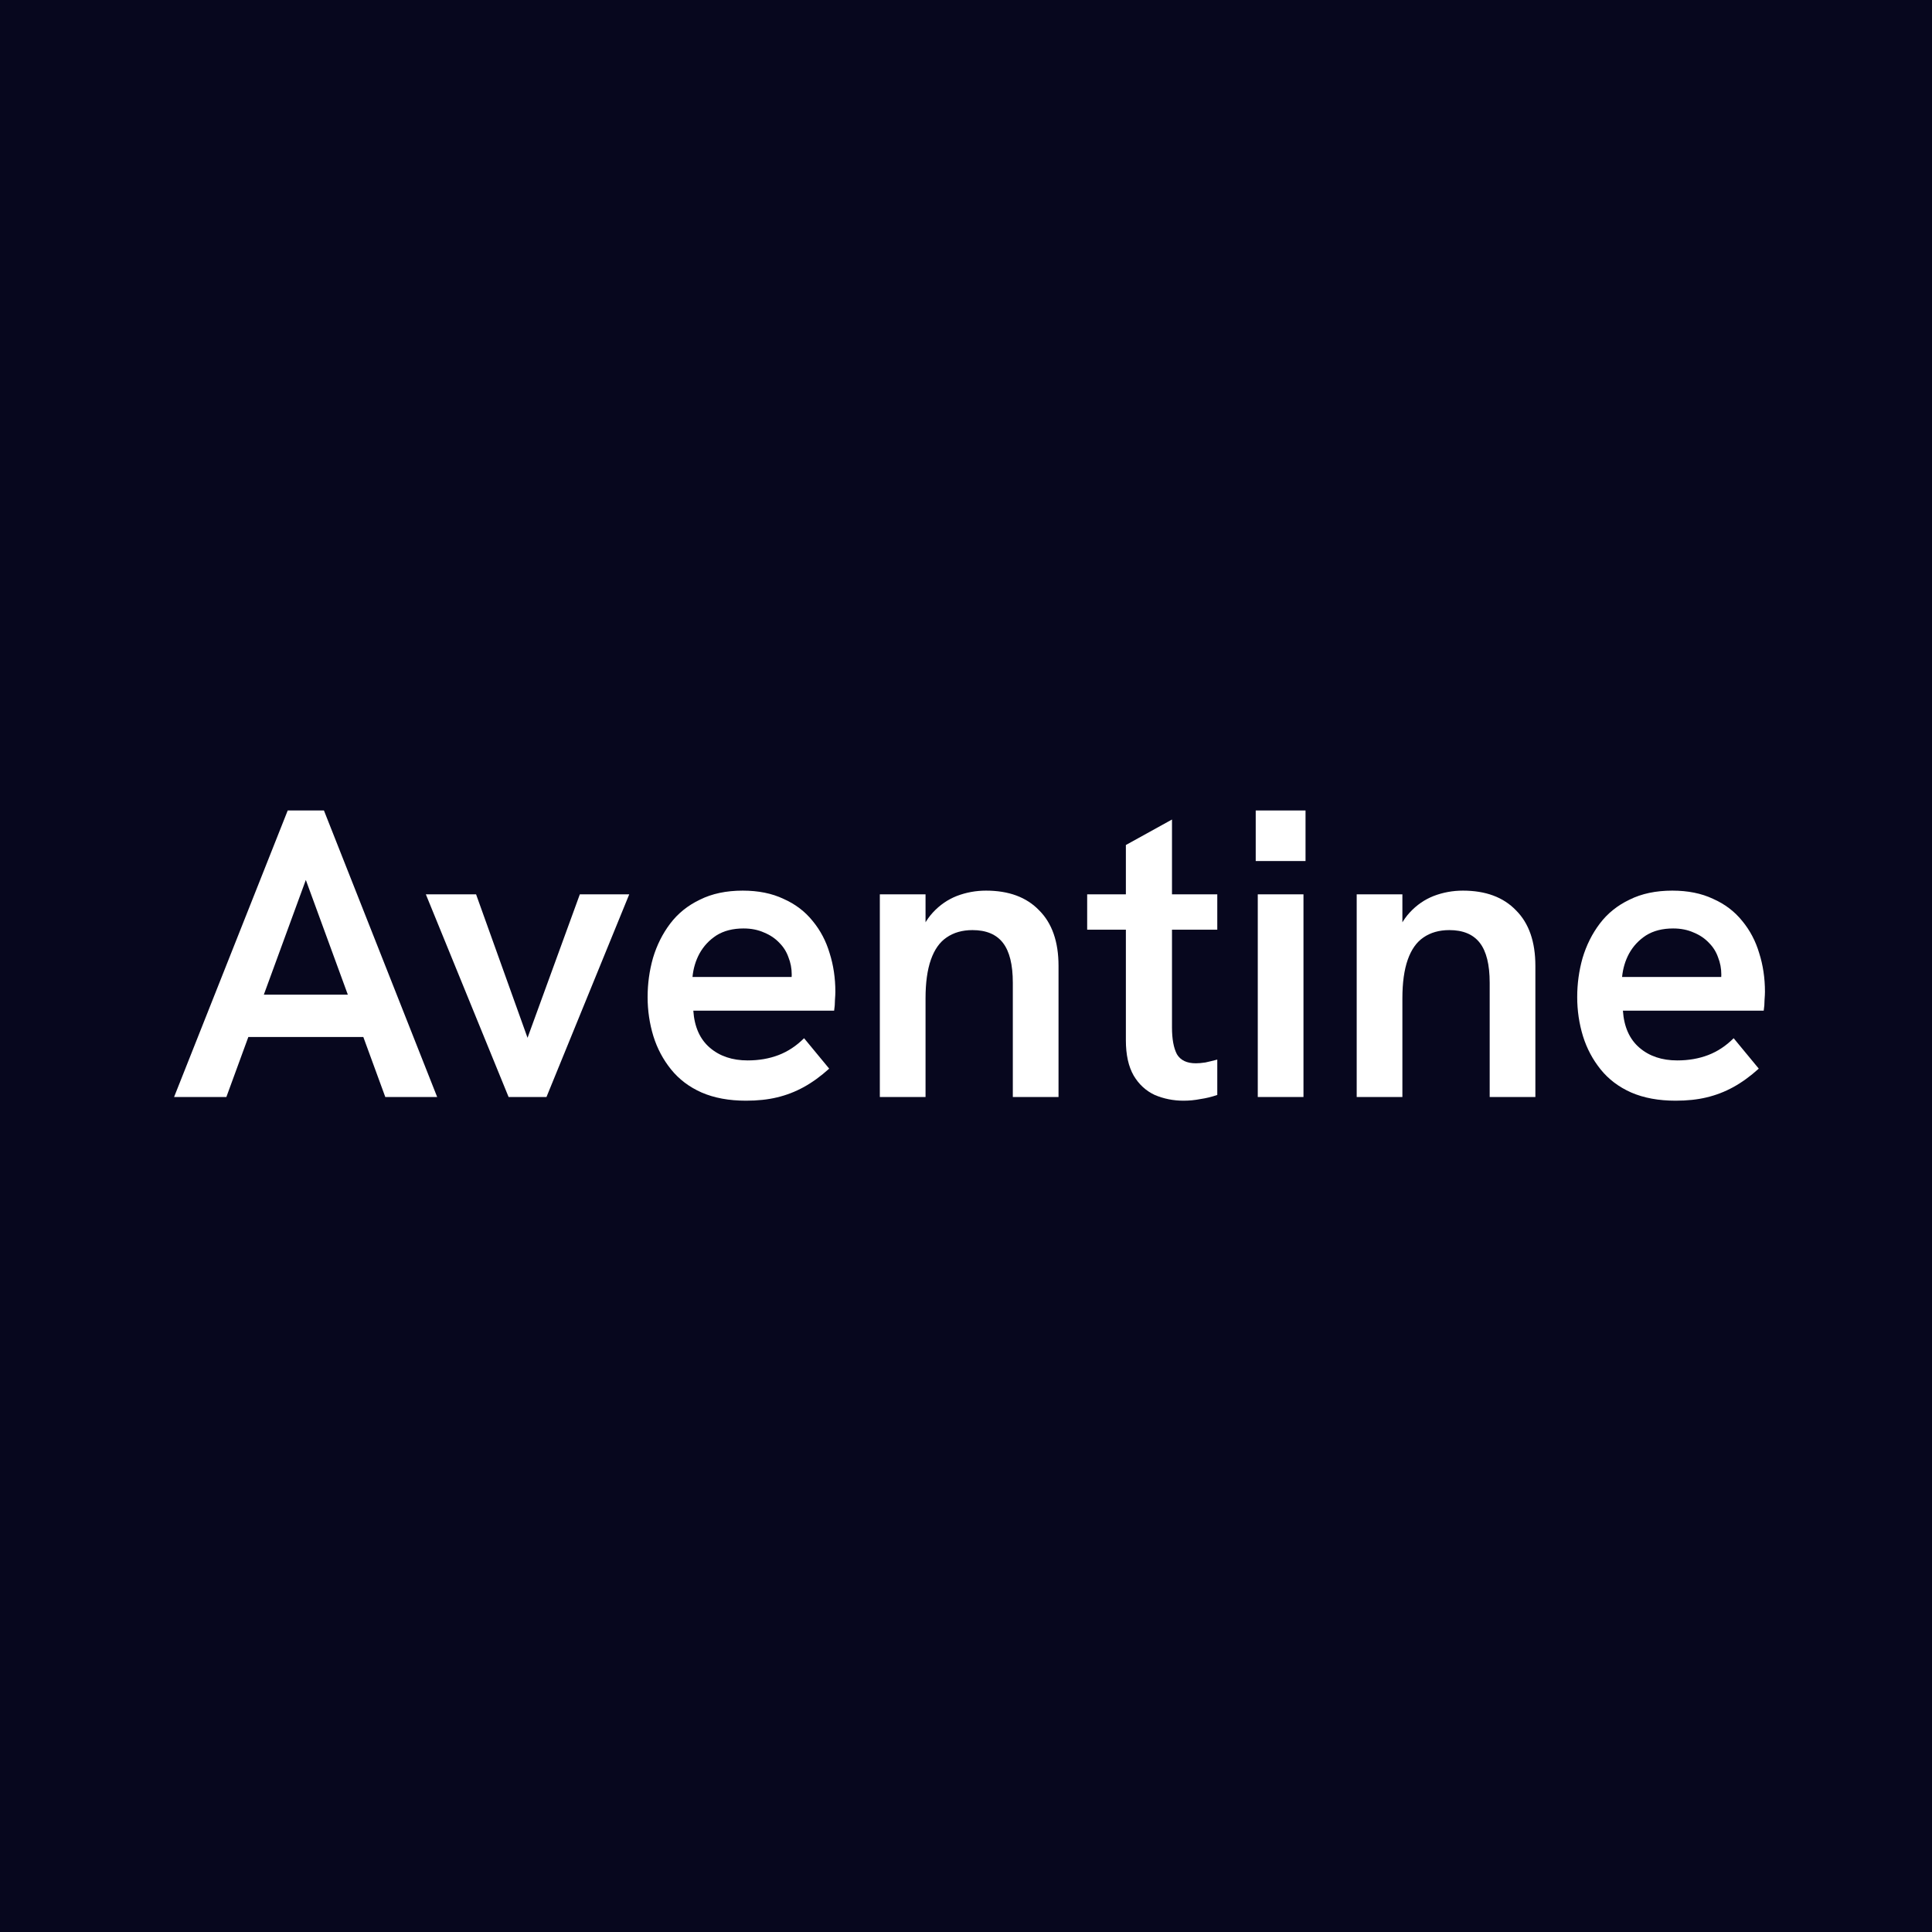 <svg width="192" height="192" viewBox="0 0 192 192" fill="none" xmlns="http://www.w3.org/2000/svg">
<rect width="192" height="192" fill="#07071E"/>
<path d="M17.3 109.019L28.593 80.544H32.193L43.445 109.019H38.29L30.393 87.448L22.496 109.019H17.3ZM24.337 103.054L25.81 98.846H34.935L36.49 103.054H24.337Z" fill="white"/>
<path d="M50.544 109.019L42.32 88.878H47.312L52.426 103.136L57.623 88.878H62.533L54.308 109.019H50.544Z" fill="white"/>
<path d="M74.138 109.386C72.447 109.386 70.974 109.114 69.72 108.569C68.492 108.025 67.483 107.262 66.692 106.282C65.901 105.301 65.314 104.198 64.932 102.972C64.55 101.72 64.359 100.426 64.359 99.091C64.359 97.757 64.537 96.463 64.891 95.21C65.273 93.93 65.846 92.786 66.61 91.779C67.374 90.771 68.356 89.981 69.556 89.409C70.756 88.81 72.174 88.51 73.811 88.51C75.366 88.51 76.716 88.783 77.862 89.327C79.035 89.845 80.003 90.58 80.767 91.534C81.531 92.46 82.09 93.522 82.445 94.72C82.826 95.918 83.017 97.198 83.017 98.56C83.017 98.751 83.004 99.023 82.977 99.377C82.977 99.731 82.949 100.085 82.895 100.44H68.901C69.01 102.046 69.556 103.272 70.538 104.116C71.52 104.961 72.775 105.383 74.302 105.383C75.421 105.383 76.444 105.206 77.371 104.852C78.298 104.498 79.144 103.939 79.908 103.177L82.404 106.2C81.558 106.962 80.712 107.575 79.867 108.038C79.021 108.501 78.135 108.842 77.207 109.06C76.307 109.277 75.284 109.386 74.138 109.386ZM78.558 98.152C78.612 97.934 78.639 97.716 78.639 97.498C78.667 97.28 78.68 97.062 78.68 96.844C78.68 96.245 78.571 95.673 78.353 95.129C78.162 94.584 77.862 94.107 77.453 93.699C77.044 93.263 76.539 92.922 75.939 92.677C75.339 92.405 74.657 92.269 73.893 92.269C72.829 92.269 71.929 92.5 71.192 92.963C70.483 93.426 69.924 94.025 69.515 94.761C69.133 95.469 68.901 96.245 68.819 97.09H80.031L78.558 98.152Z" fill="white"/>
<path d="M87.437 109.019V88.878H91.979V93.331L91.16 93.535C91.515 92.364 92.033 91.411 92.715 90.676C93.397 89.94 94.188 89.395 95.088 89.041C96.016 88.687 96.984 88.51 97.993 88.51C100.258 88.51 102.017 89.164 103.272 90.471C104.554 91.751 105.195 93.59 105.195 95.987V109.019H100.653V97.662C100.653 95.864 100.326 94.543 99.671 93.699C99.016 92.854 98.007 92.432 96.643 92.432C95.634 92.432 94.775 92.677 94.066 93.168C93.383 93.631 92.865 94.366 92.511 95.374C92.156 96.381 91.979 97.662 91.979 99.214V109.019H87.437Z" fill="white"/>
<path d="M117.617 109.386C116.607 109.386 115.653 109.196 114.753 108.814C113.88 108.406 113.184 107.766 112.666 106.894C112.148 105.996 111.888 104.824 111.888 103.381V83.976L116.471 81.443V102.114C116.471 103.258 116.635 104.144 116.962 104.77C117.317 105.369 117.944 105.669 118.844 105.669C119.117 105.669 119.431 105.641 119.785 105.587C120.167 105.505 120.563 105.41 120.972 105.301V108.814C120.426 109.005 119.867 109.141 119.294 109.223C118.749 109.332 118.19 109.386 117.617 109.386ZM108.042 92.391V88.878H120.972V92.391H108.042Z" fill="white"/>
<path d="M124.996 109.019V88.878H129.538V109.019H124.996ZM124.792 85.569V80.544H129.742V85.569H124.792Z" fill="white"/>
<path d="M134.827 109.019V88.878H139.368V93.331L138.55 93.535C138.905 92.364 139.423 91.411 140.105 90.676C140.787 89.94 141.578 89.395 142.478 89.041C143.405 88.687 144.374 88.51 145.383 88.51C147.647 88.51 149.406 89.164 150.661 90.471C151.943 91.751 152.584 93.59 152.584 95.987V109.019H148.043V97.662C148.043 95.864 147.715 94.543 147.061 93.699C146.406 92.854 145.397 92.432 144.033 92.432C143.024 92.432 142.164 92.677 141.455 93.168C140.773 93.631 140.255 94.366 139.9 95.374C139.546 96.381 139.368 97.662 139.368 99.214V109.019H134.827Z" fill="white"/>
<path d="M166.52 109.386C164.829 109.386 163.356 109.114 162.101 108.569C160.874 108.025 159.864 107.262 159.073 106.282C158.282 105.301 157.696 104.198 157.314 102.972C156.932 101.72 156.741 100.426 156.741 99.091C156.741 97.757 156.919 96.463 157.273 95.21C157.655 93.93 158.228 92.786 158.992 91.779C159.755 90.771 160.737 89.981 161.938 89.409C163.138 88.81 164.556 88.51 166.193 88.51C167.748 88.51 169.098 88.783 170.244 89.327C171.417 89.845 172.385 90.58 173.149 91.534C173.912 92.46 174.472 93.522 174.826 94.72C175.208 95.918 175.399 97.198 175.399 98.56C175.399 98.751 175.385 99.023 175.358 99.377C175.358 99.731 175.331 100.085 175.276 100.44H161.283C161.392 102.046 161.938 103.272 162.92 104.116C163.902 104.961 165.156 105.383 166.684 105.383C167.802 105.383 168.825 105.206 169.753 104.852C170.68 104.498 171.526 103.939 172.289 103.177L174.785 106.2C173.94 106.962 173.094 107.575 172.249 108.038C171.403 108.501 170.516 108.842 169.589 109.06C168.689 109.277 167.666 109.386 166.52 109.386ZM170.939 98.152C170.994 97.934 171.021 97.716 171.021 97.498C171.048 97.28 171.062 97.062 171.062 96.844C171.062 96.245 170.953 95.673 170.735 95.129C170.544 94.584 170.244 94.107 169.834 93.699C169.425 93.263 168.921 92.922 168.321 92.677C167.72 92.405 167.039 92.269 166.275 92.269C165.211 92.269 164.311 92.5 163.574 92.963C162.865 93.426 162.306 94.025 161.897 94.761C161.515 95.469 161.283 96.245 161.201 97.09H172.412L170.939 98.152Z" fill="white"/>
</svg>
